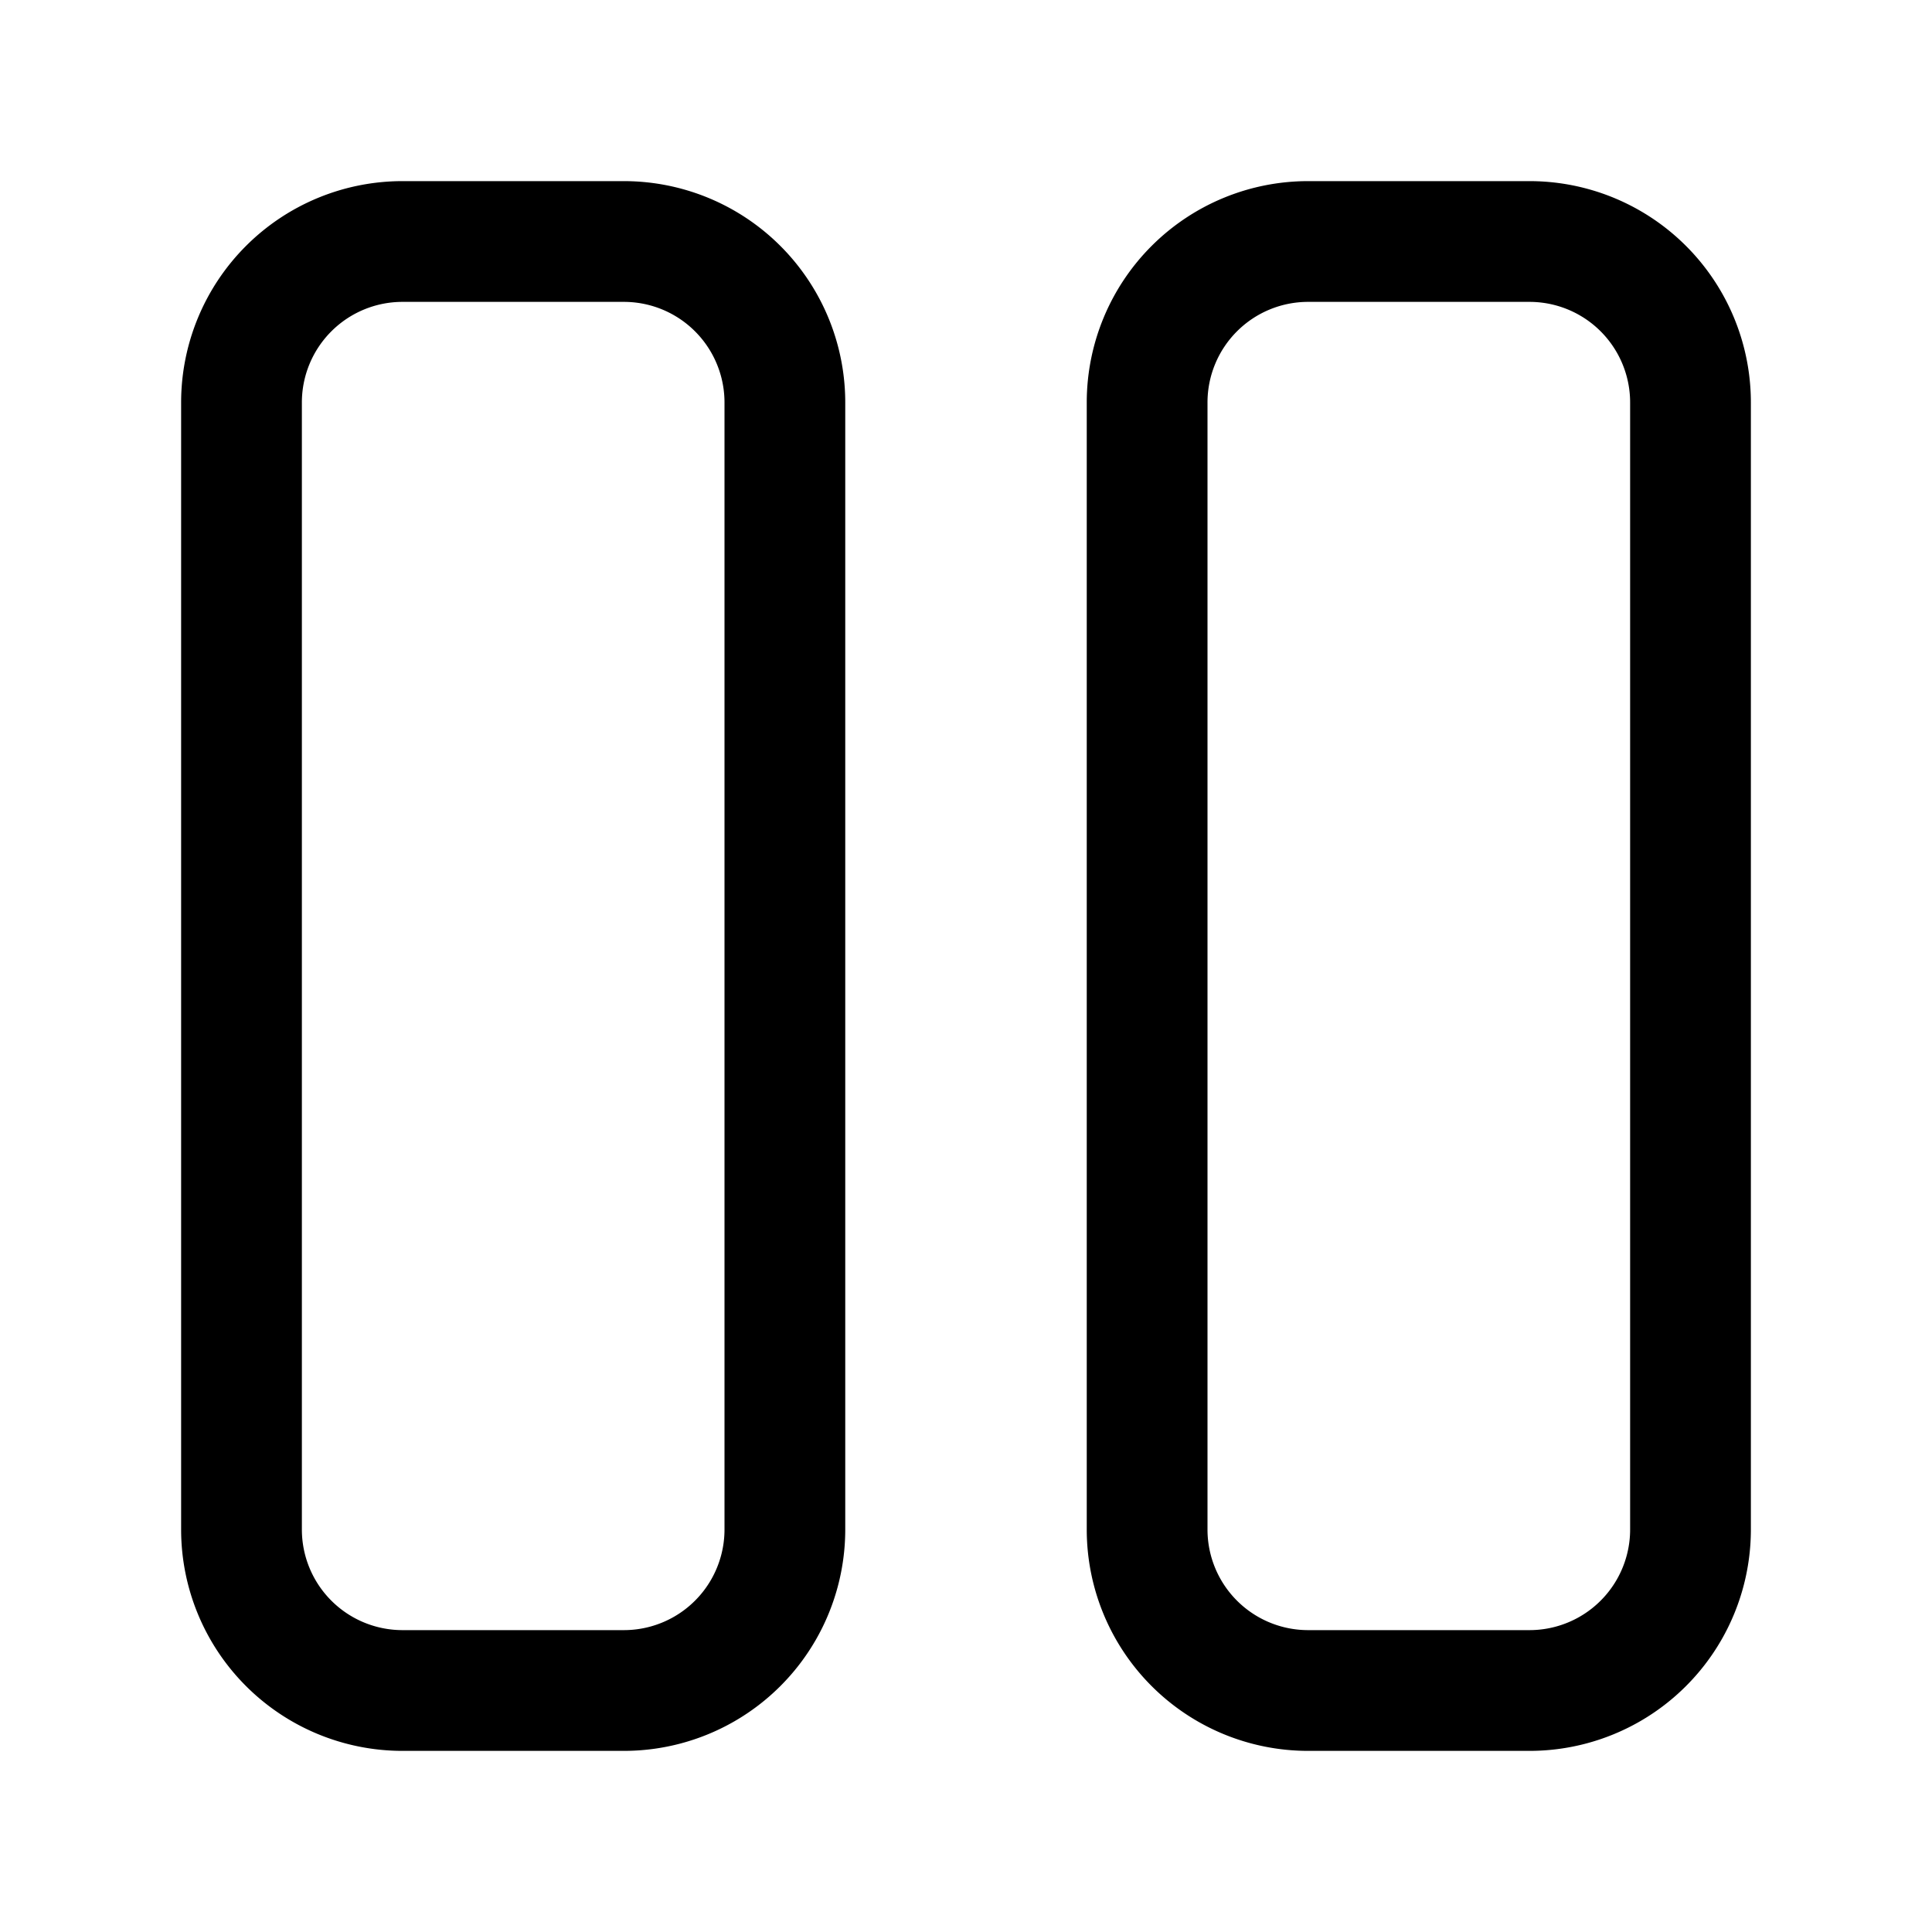 <svg version="1.1" viewBox="0 0 24 24" xmlns="http://www.w3.org/2000/svg"><title>grid layout n</title><g class="nc-icon-wrapper"><g fill="none"><path d="M0 0h24v24H0z"/><path fill-rule="evenodd" stroke="currentColor" stroke-linecap="round" stroke-linejoin="round" stroke-width="1.5" d="M19 21h-2.75a2 2 0 0 1-2-2V5a2 2 0 0 1 2-2H19a2 2 0 0 1 2 2v14a2 2 0 0 1-2 2z"/><path fill-rule="evenodd" stroke="currentColor" stroke-linecap="round" stroke-linejoin="round" stroke-width="1.5" d="M7.75 21H5a2 2 0 0 1-2-2V5a2 2 0 0 1 2-2h2.75a2 2 0 0 1 2 2v14a2 2 0 0 1-2 2z"/></g></g></svg>